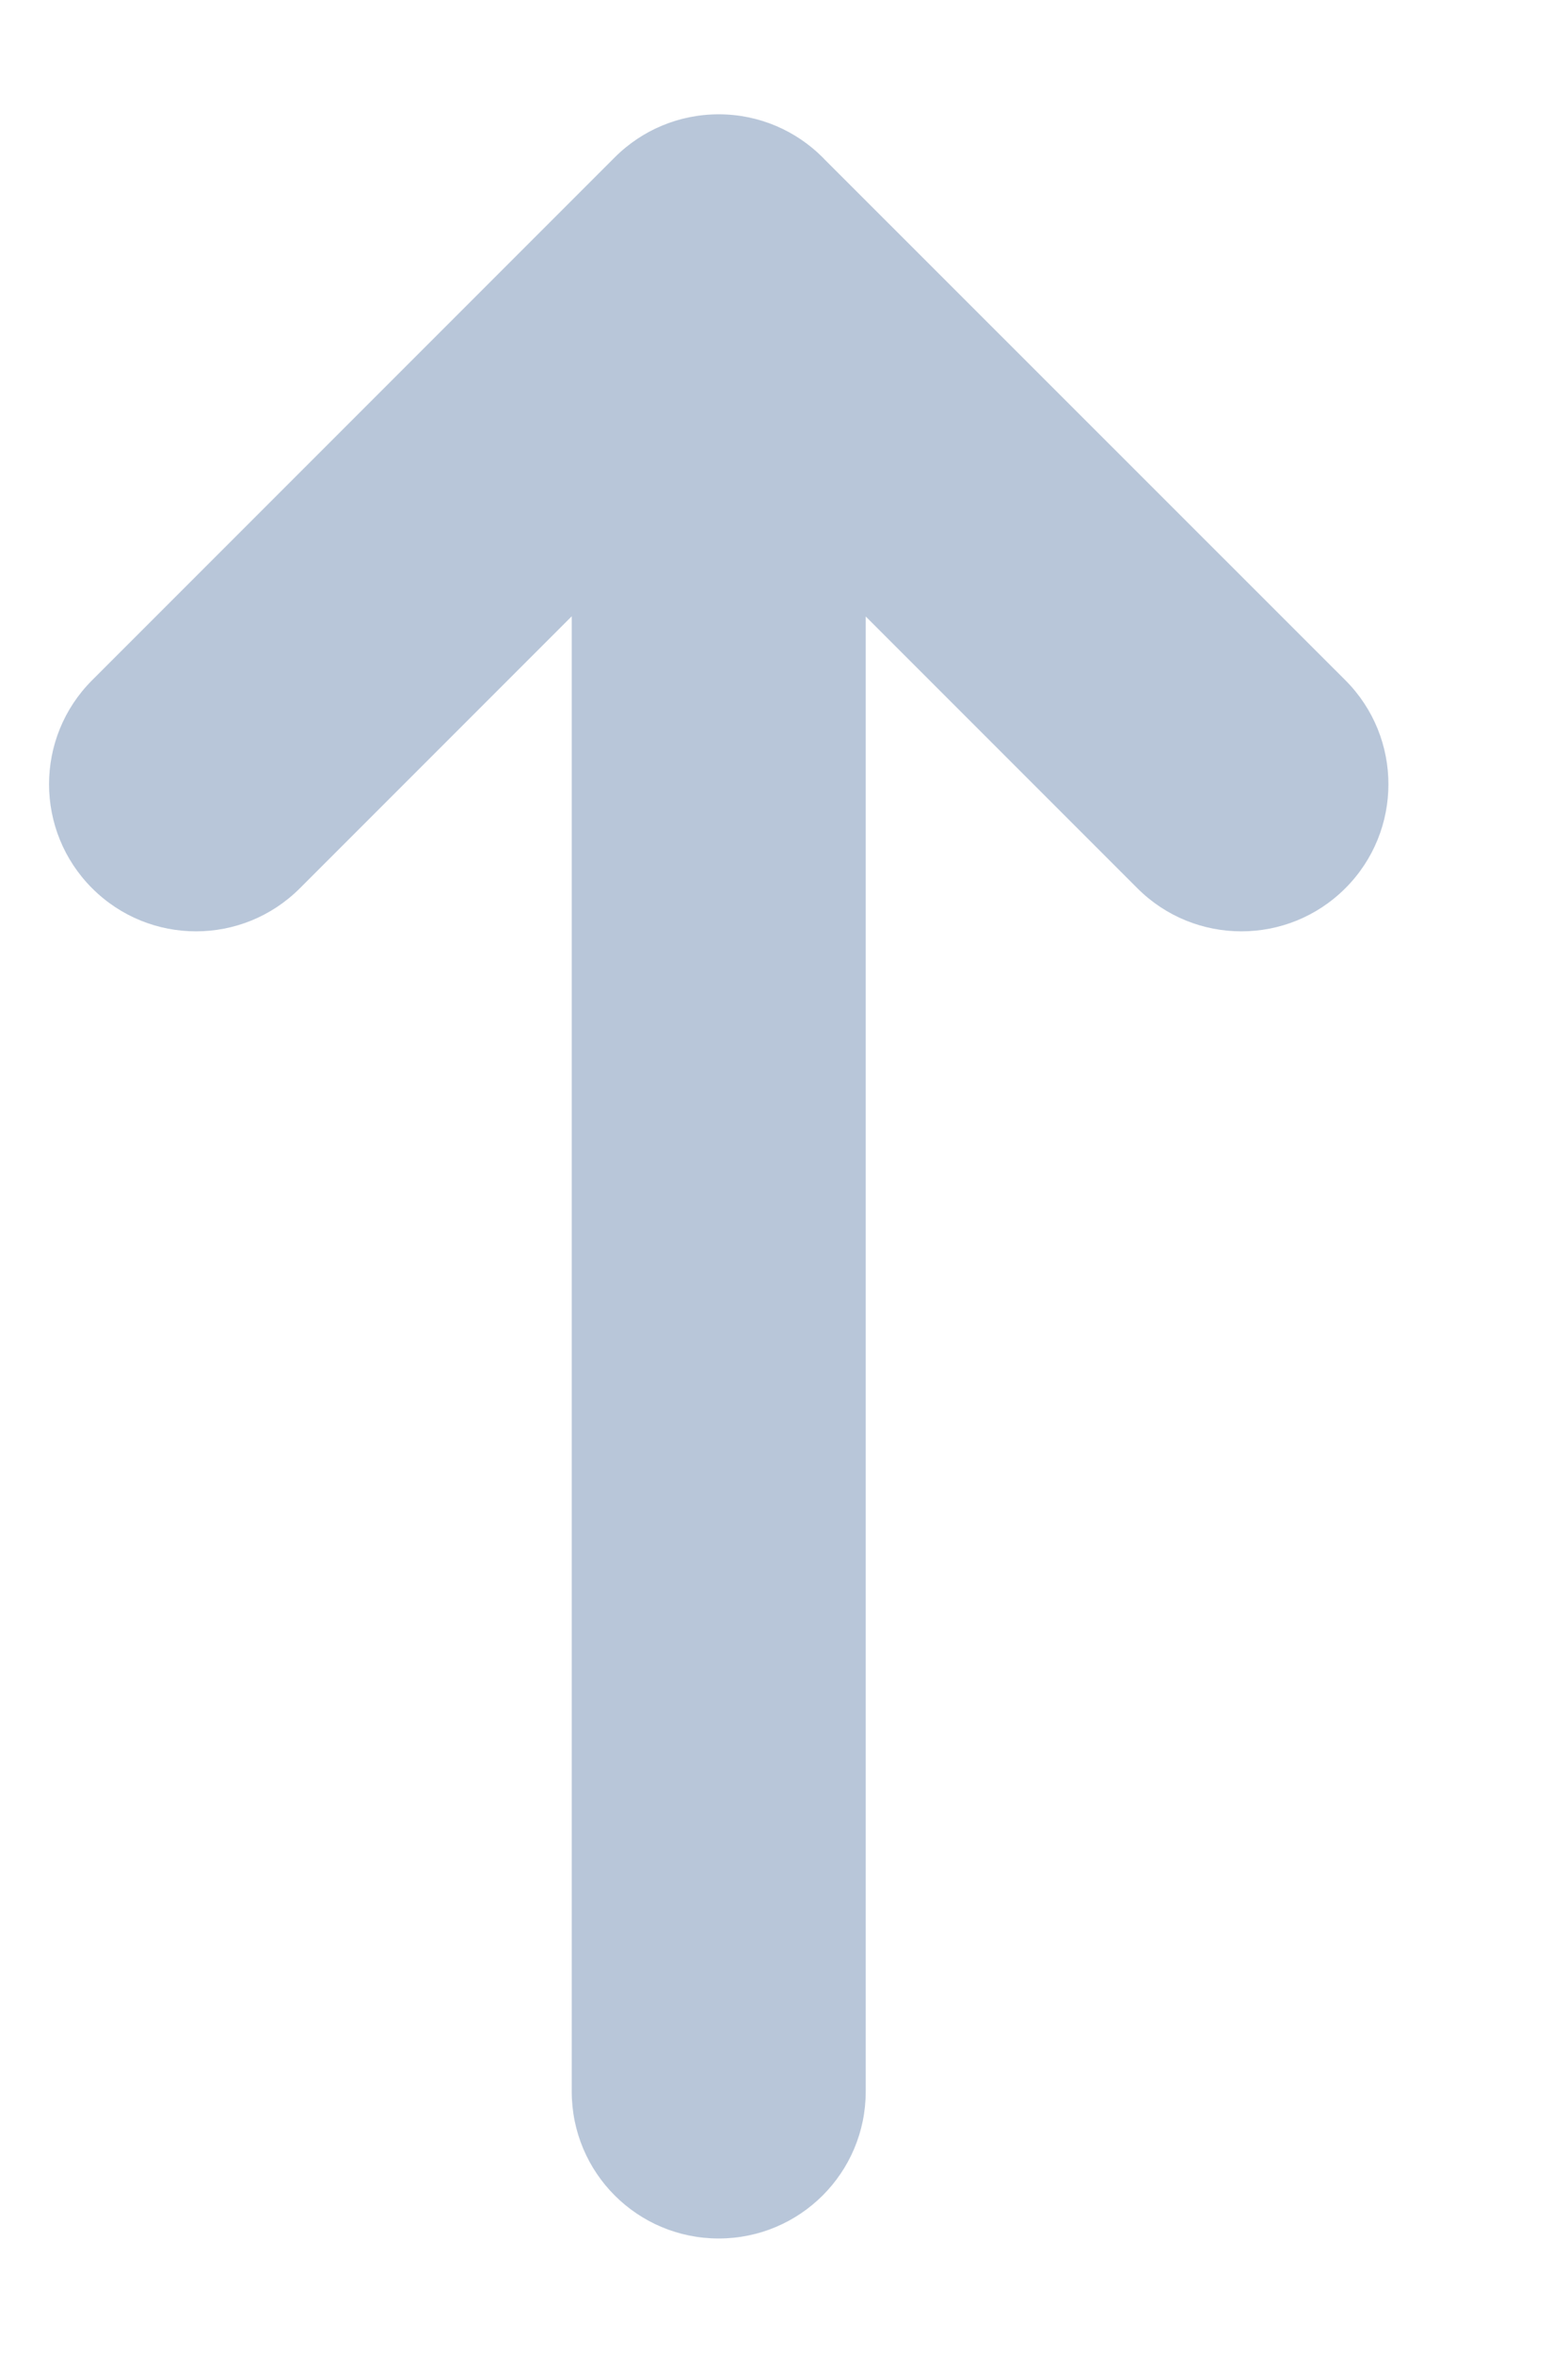 <svg width="8" height="12" viewBox="0 0 8 12" fill="none" xmlns="http://www.w3.org/2000/svg">
<path d="M0.47 3.469C0.177 3.762 0.177 4.237 0.47 4.53C0.763 4.823 1.237 4.823 1.53 4.53L0.47 3.469ZM3.667 1.333L4.197 0.803C3.904 0.51 3.429 0.51 3.136 0.803L3.667 1.333ZM5.803 4.53C6.096 4.823 6.571 4.823 6.864 4.53C7.157 4.237 7.157 3.762 6.864 3.469L5.803 4.53ZM4.417 1.333C4.417 0.919 4.081 0.583 3.667 0.583C3.252 0.583 2.917 0.919 2.917 1.333H4.417ZM2.917 10.666C2.917 11.081 3.252 11.416 3.667 11.416C4.081 11.416 4.417 11.081 4.417 10.666H2.917ZM1.53 4.53L4.197 1.863L3.136 0.803L0.47 3.469L1.53 4.53ZM3.136 1.863L5.803 4.53L6.864 3.469L4.197 0.803L3.136 1.863ZM2.917 1.333V10.666H4.417V1.333H2.917Z" fill="#B8C6D9"/>
</svg>

